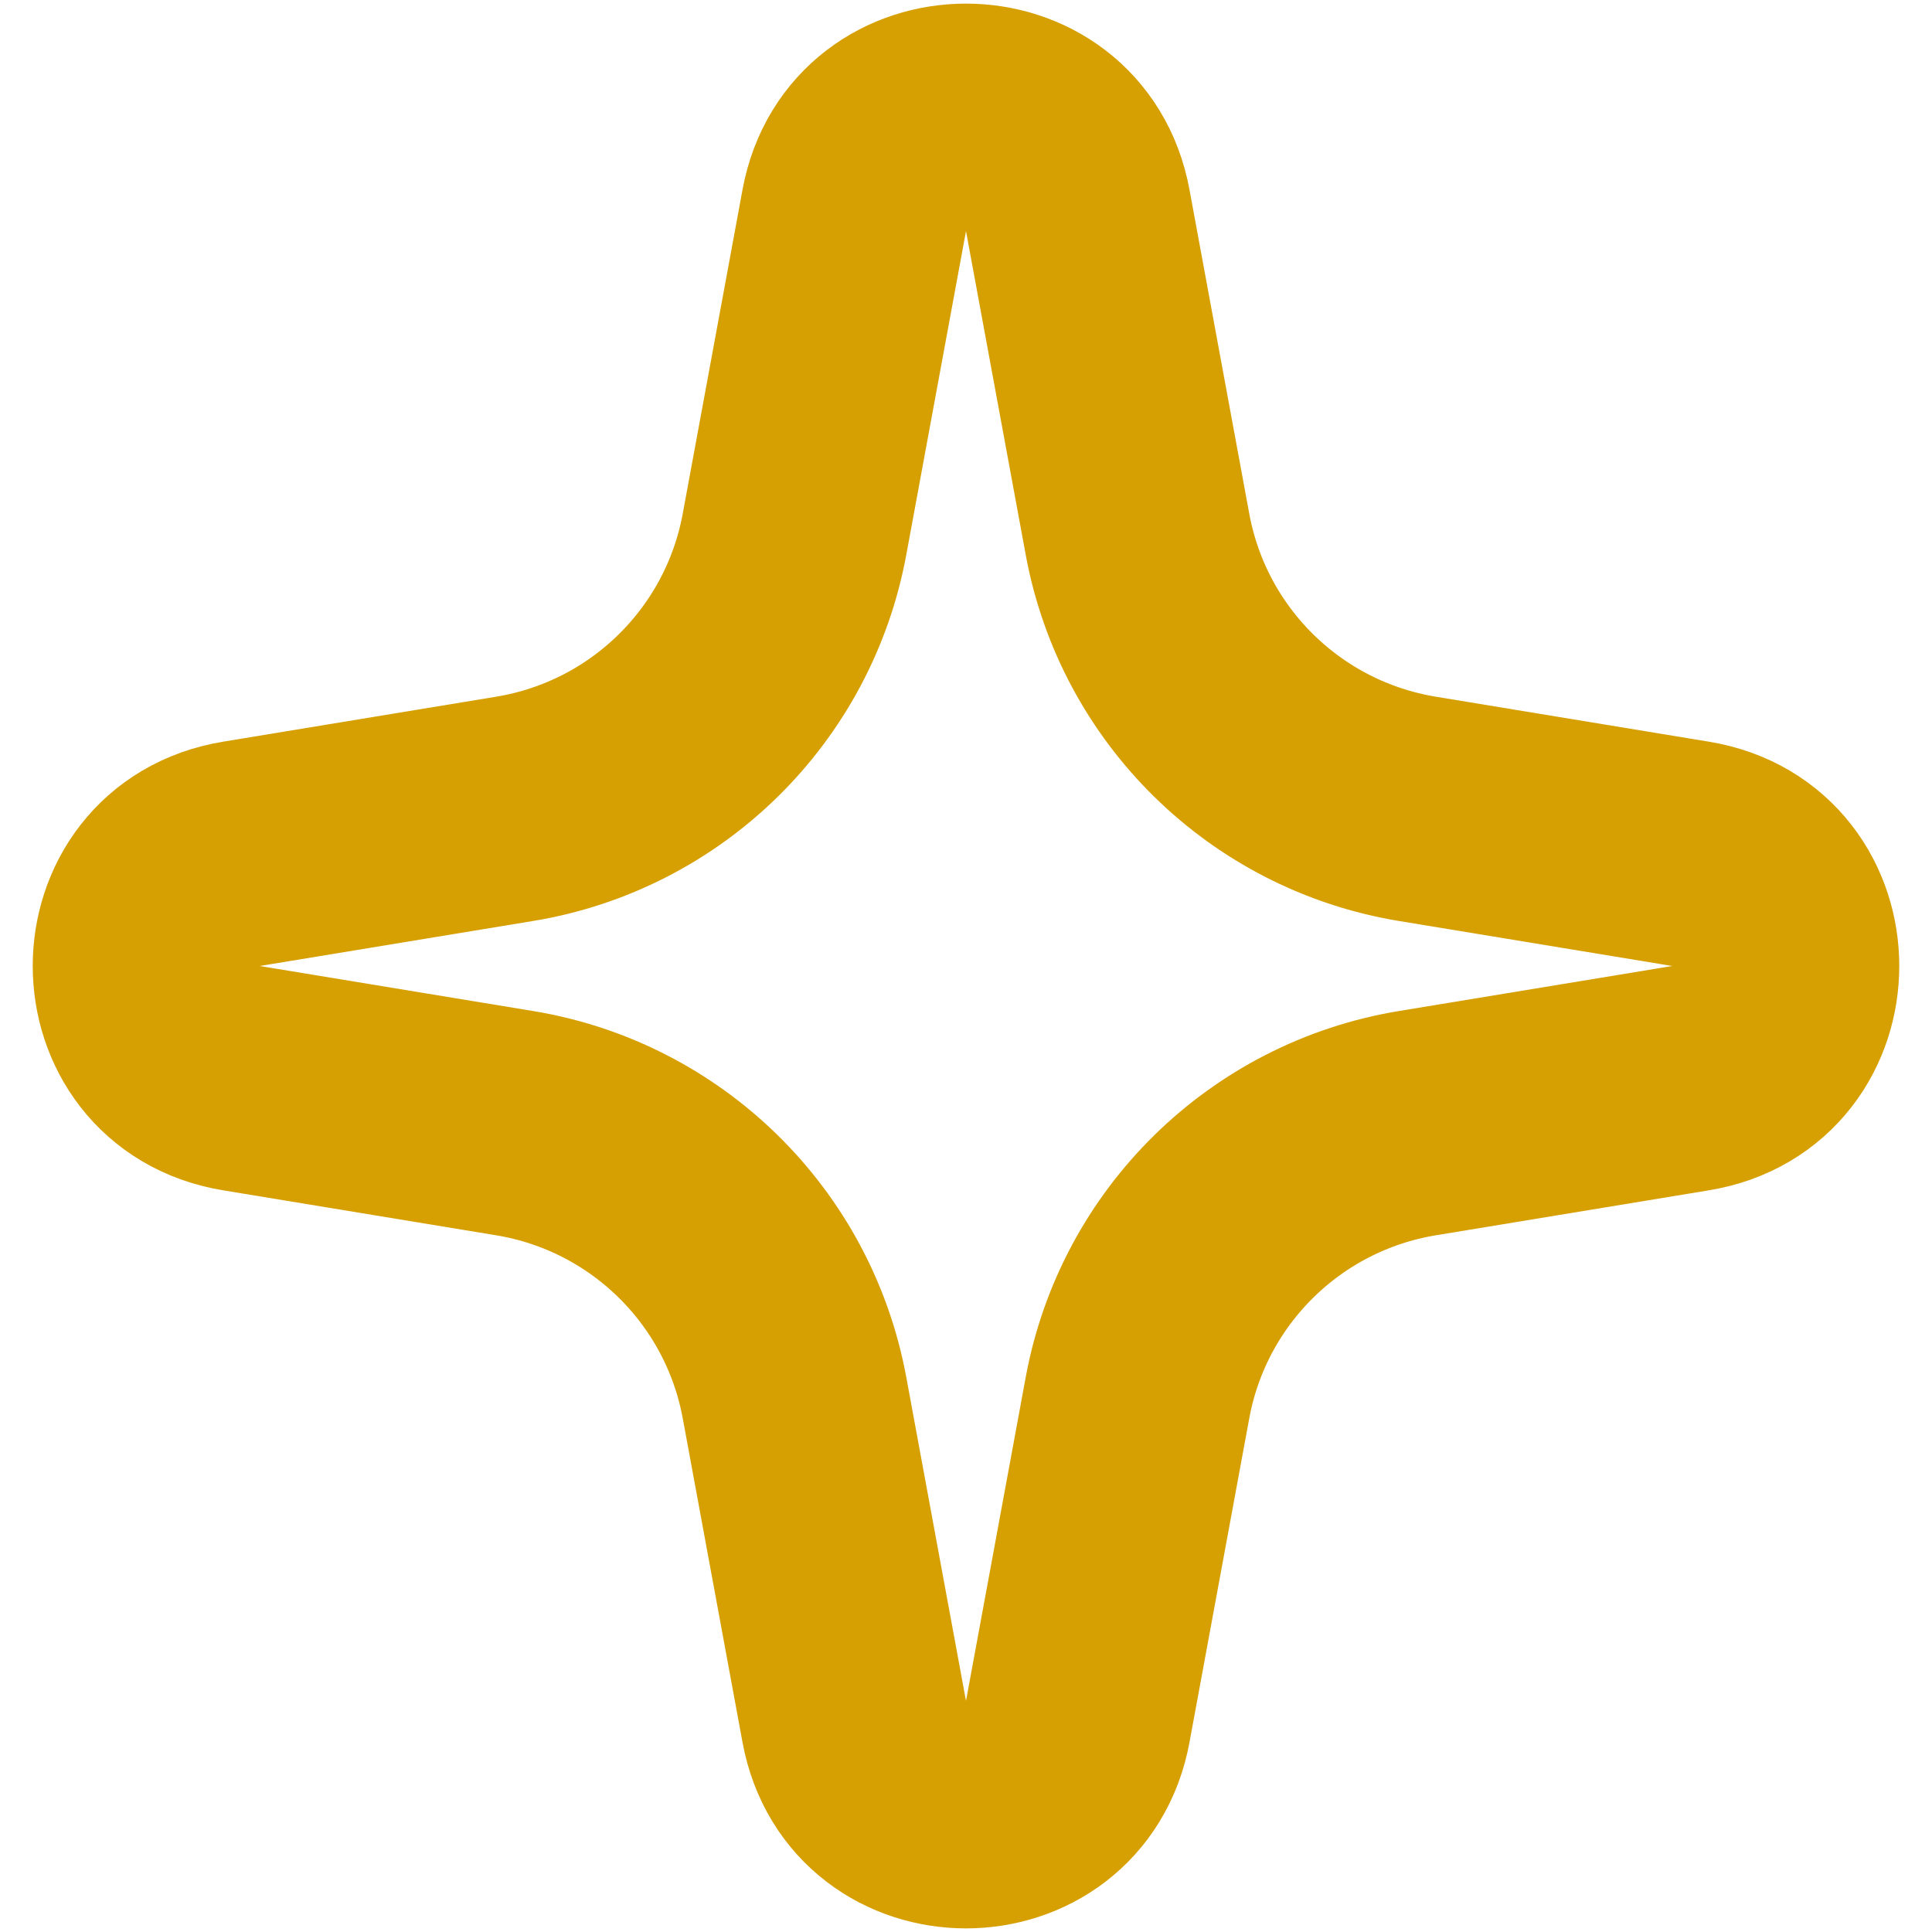 <svg width="17" height="17" viewBox="0 0 17 17" fill="none" xmlns="http://www.w3.org/2000/svg">
<path d="M7.517 1.85C7.718 0.759 9.282 0.759 9.483 1.85L10.009 4.701C10.238 5.945 11.223 6.911 12.471 7.117L14.875 7.513C15.991 7.697 15.991 9.303 14.875 9.487L12.471 9.883C11.223 10.089 10.238 11.056 10.009 12.299L9.483 15.15C9.282 16.241 7.718 16.241 7.517 15.15L6.991 12.299C6.762 11.056 5.777 10.089 4.529 9.883L2.125 9.487C1.009 9.303 1.009 7.697 2.125 7.513L4.529 7.117C5.777 6.911 6.762 5.944 6.991 4.701L7.517 1.85Z" stroke="#D7A002" stroke-width="2"/>
</svg>
